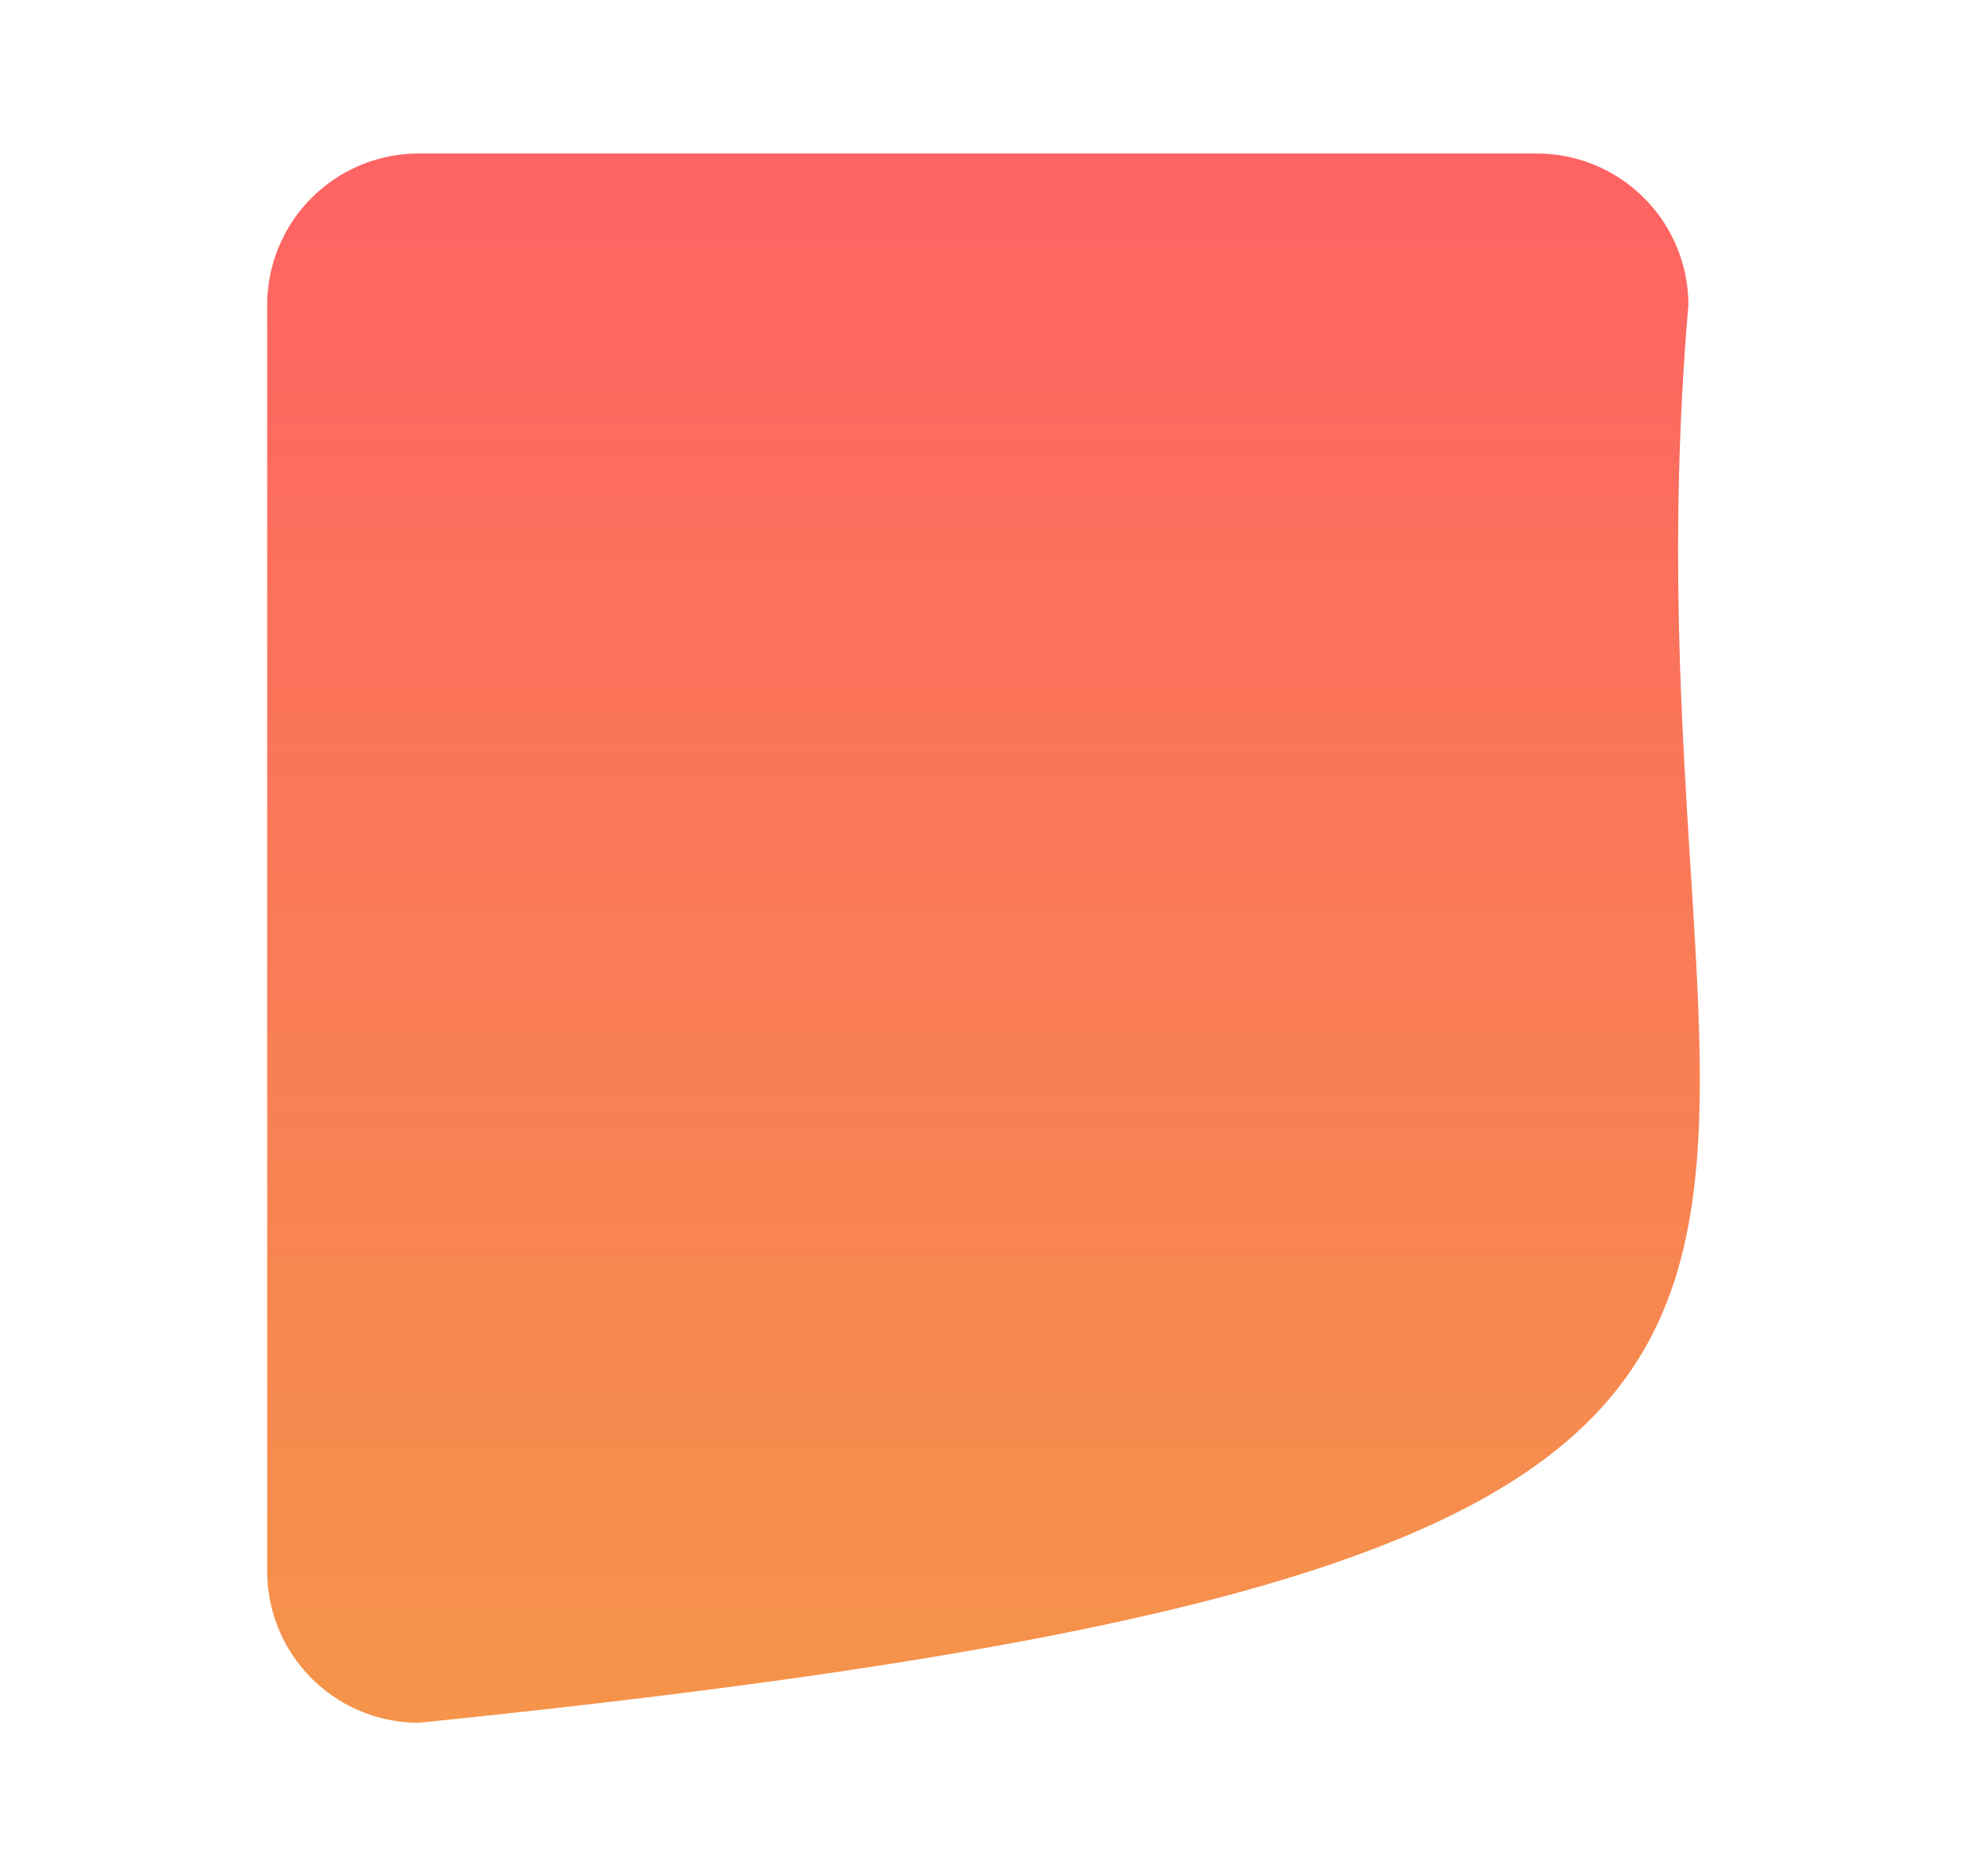 <svg xmlns="http://www.w3.org/2000/svg" xmlns:xlink="http://www.w3.org/1999/xlink" width="519.012" height="495" viewBox="0 0 459.012 495">
  <defs>
    <linearGradient id="linear-gradient" x1="0.5" x2="0.5" y2="1" gradientUnits="objectBoundingBox">
      <stop offset="0" stop-color="#fe6363"/>
      <stop offset="1" stop-color="#f5944a"/>
    </linearGradient>
    <filter id="Path_15" x="0" y="0" width="459.012" height="495" filterUnits="userSpaceOnUse">
      <feOffset dy="7" input="SourceAlpha"/>
      <feGaussianBlur stdDeviation="13.5" result="blur"/>
      <feFlood flood-opacity="0.471"/>
      <feComposite operator="in" in2="blur"/>
      <feComposite in="SourceGraphic"/>
    </filter>
  </defs>
  <g transform="matrix(1, 0, 0, 1, 0, 0)" filter="url(#Path_15)">
    <path id="Path_15-2" data-name="Path 15" d="M40,0H335a40,40,0,0,1,40,40C352.68,299.74,489.006,368.466,40,414A40,40,0,0,1,0,374V40A40,40,0,0,1,40,0Z" transform="translate(40.5 33.5)" fill="url(#linear-gradient)"/>
  </g>
</svg>
